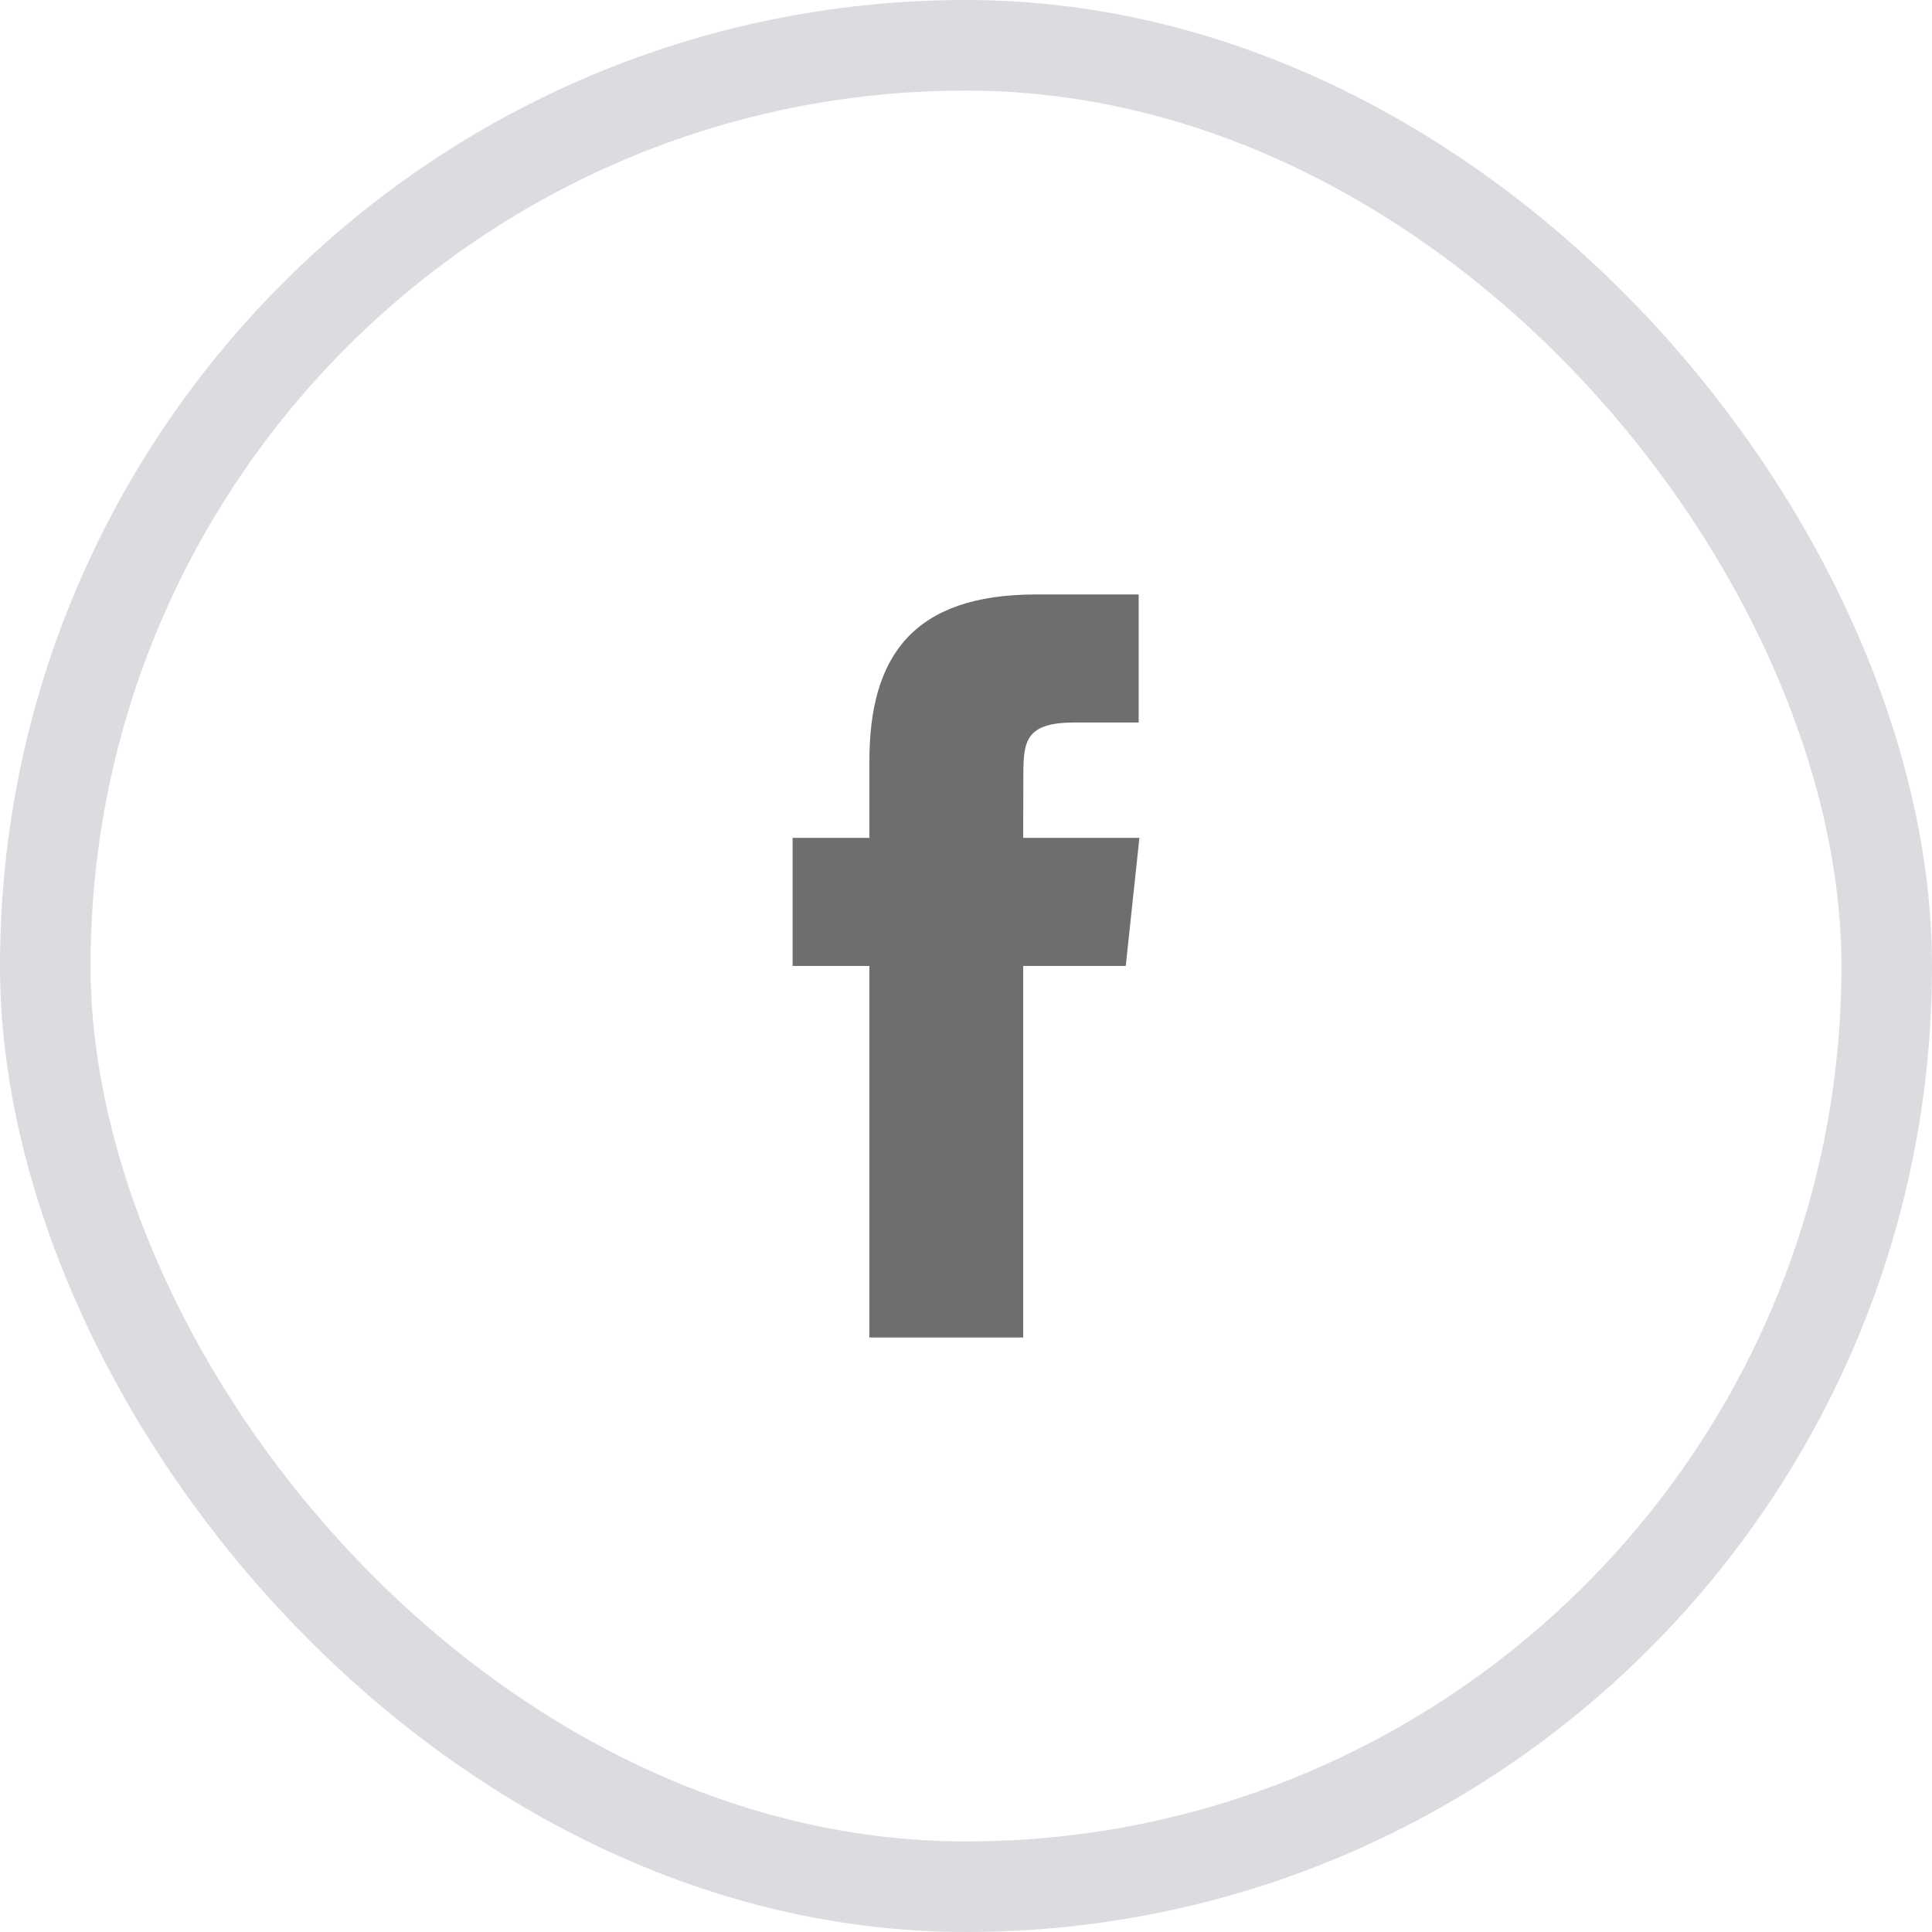 <svg width="32" height="32" viewBox="0 0 32 32" fill="none" xmlns="http://www.w3.org/2000/svg">
<g id="Social">
<g id="Facebook Icon">
<rect id="Rectangle" opacity="0.15" x="0.75" y="0.75" width="30.5" height="30.5" rx="15.25" stroke="#0A142F" stroke-width="1.5"/>
<path id="Shape" fill-rule="evenodd" clip-rule="evenodd" d="M14.4 22.153V15.999H13.128V13.878H14.4V12.605C14.4 10.875 15.119 9.846 17.16 9.846H18.86V11.967H17.797C17.003 11.967 16.95 12.263 16.95 12.816L16.947 13.878H18.872L18.646 15.999H16.947V22.153H14.4Z" fill="#6F6E6E"/>
</g>
</g>
</svg>
